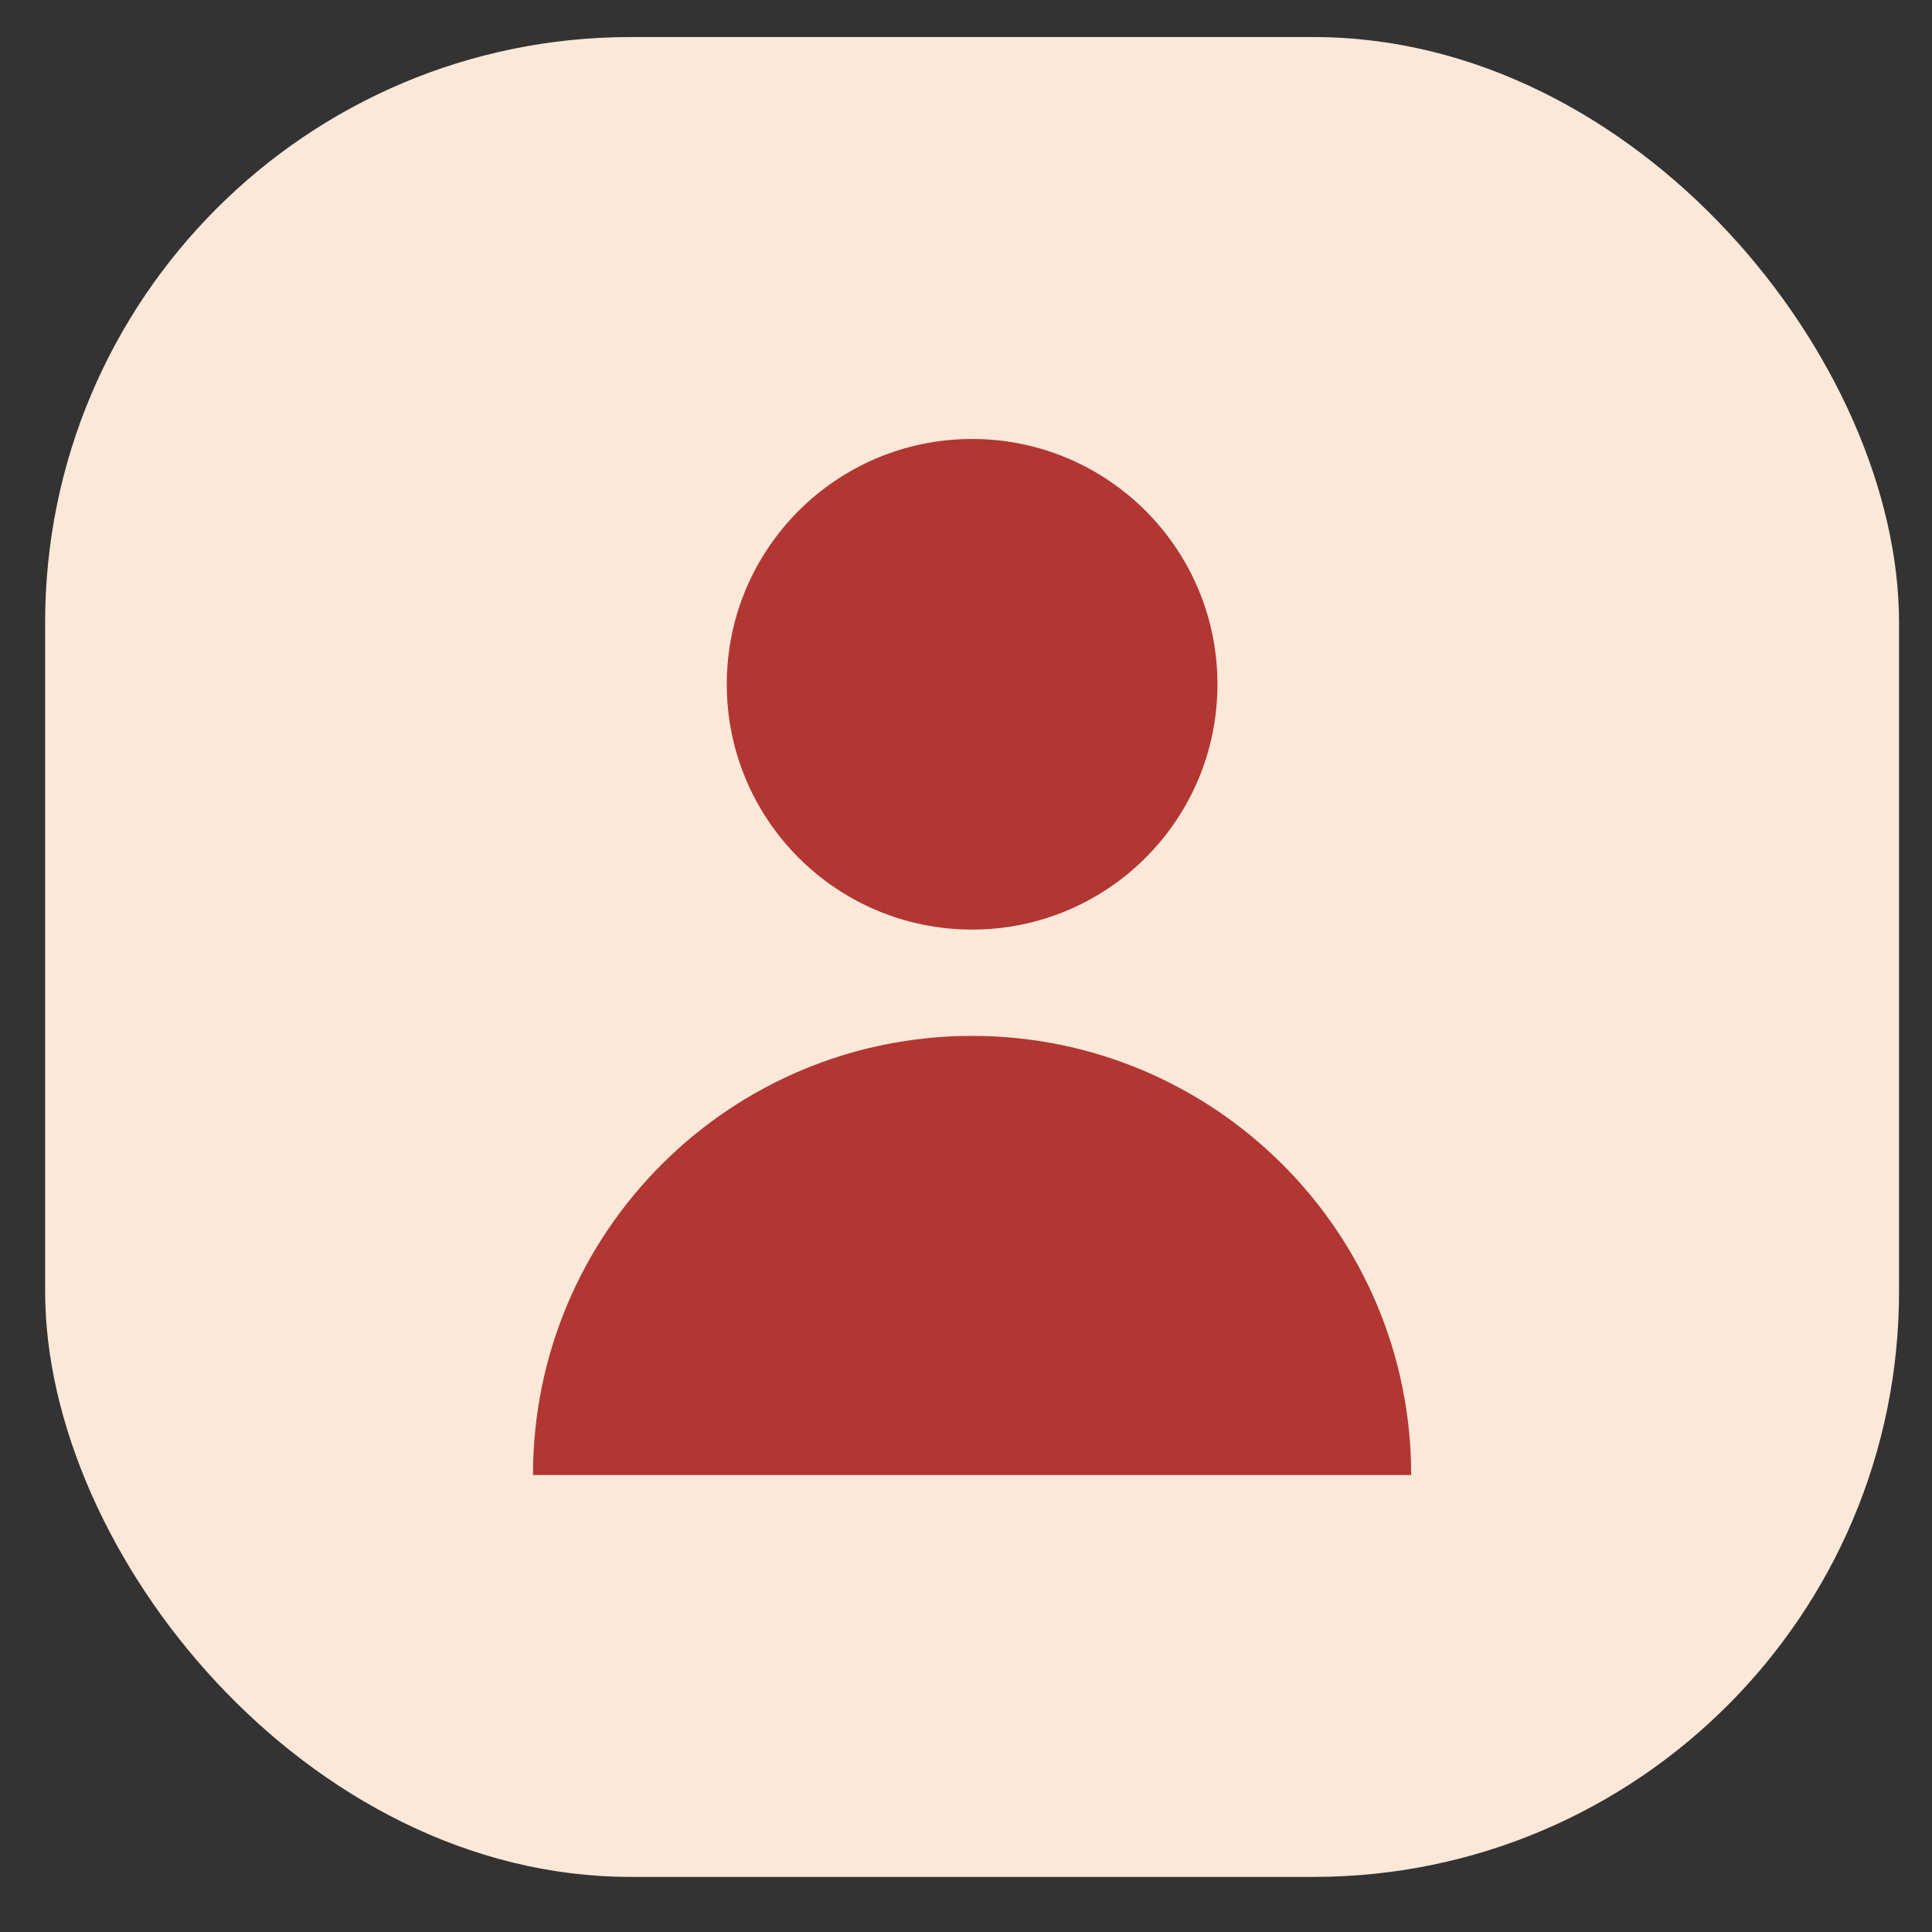 <svg width="33" height="33" viewBox="0 0 33 33" fill="none" xmlns="http://www.w3.org/2000/svg">
<rect x="0" y="0" width="33" height="33" fill="#333333" stroke="none"/>
<rect x="0.771" y="0.633" width="31.666" height="31.426" rx="10" fill="#FCE8D8"/>
<path d="M20.795 11.688C20.795 14.002 18.919 15.878 16.604 15.878C14.29 15.878 12.414 14.002 12.414 11.688C12.414 9.374 14.29 7.498 16.604 7.498C18.919 7.498 20.795 9.374 20.795 11.688Z" fill="#B23632"/>
<path fill-rule="evenodd" clip-rule="evenodd" d="M16.604 17.694C20.746 17.694 24.104 21.052 24.104 25.194H9.104C9.104 21.052 12.461 17.694 16.604 17.694Z" fill="#B23632"/>
</svg>
